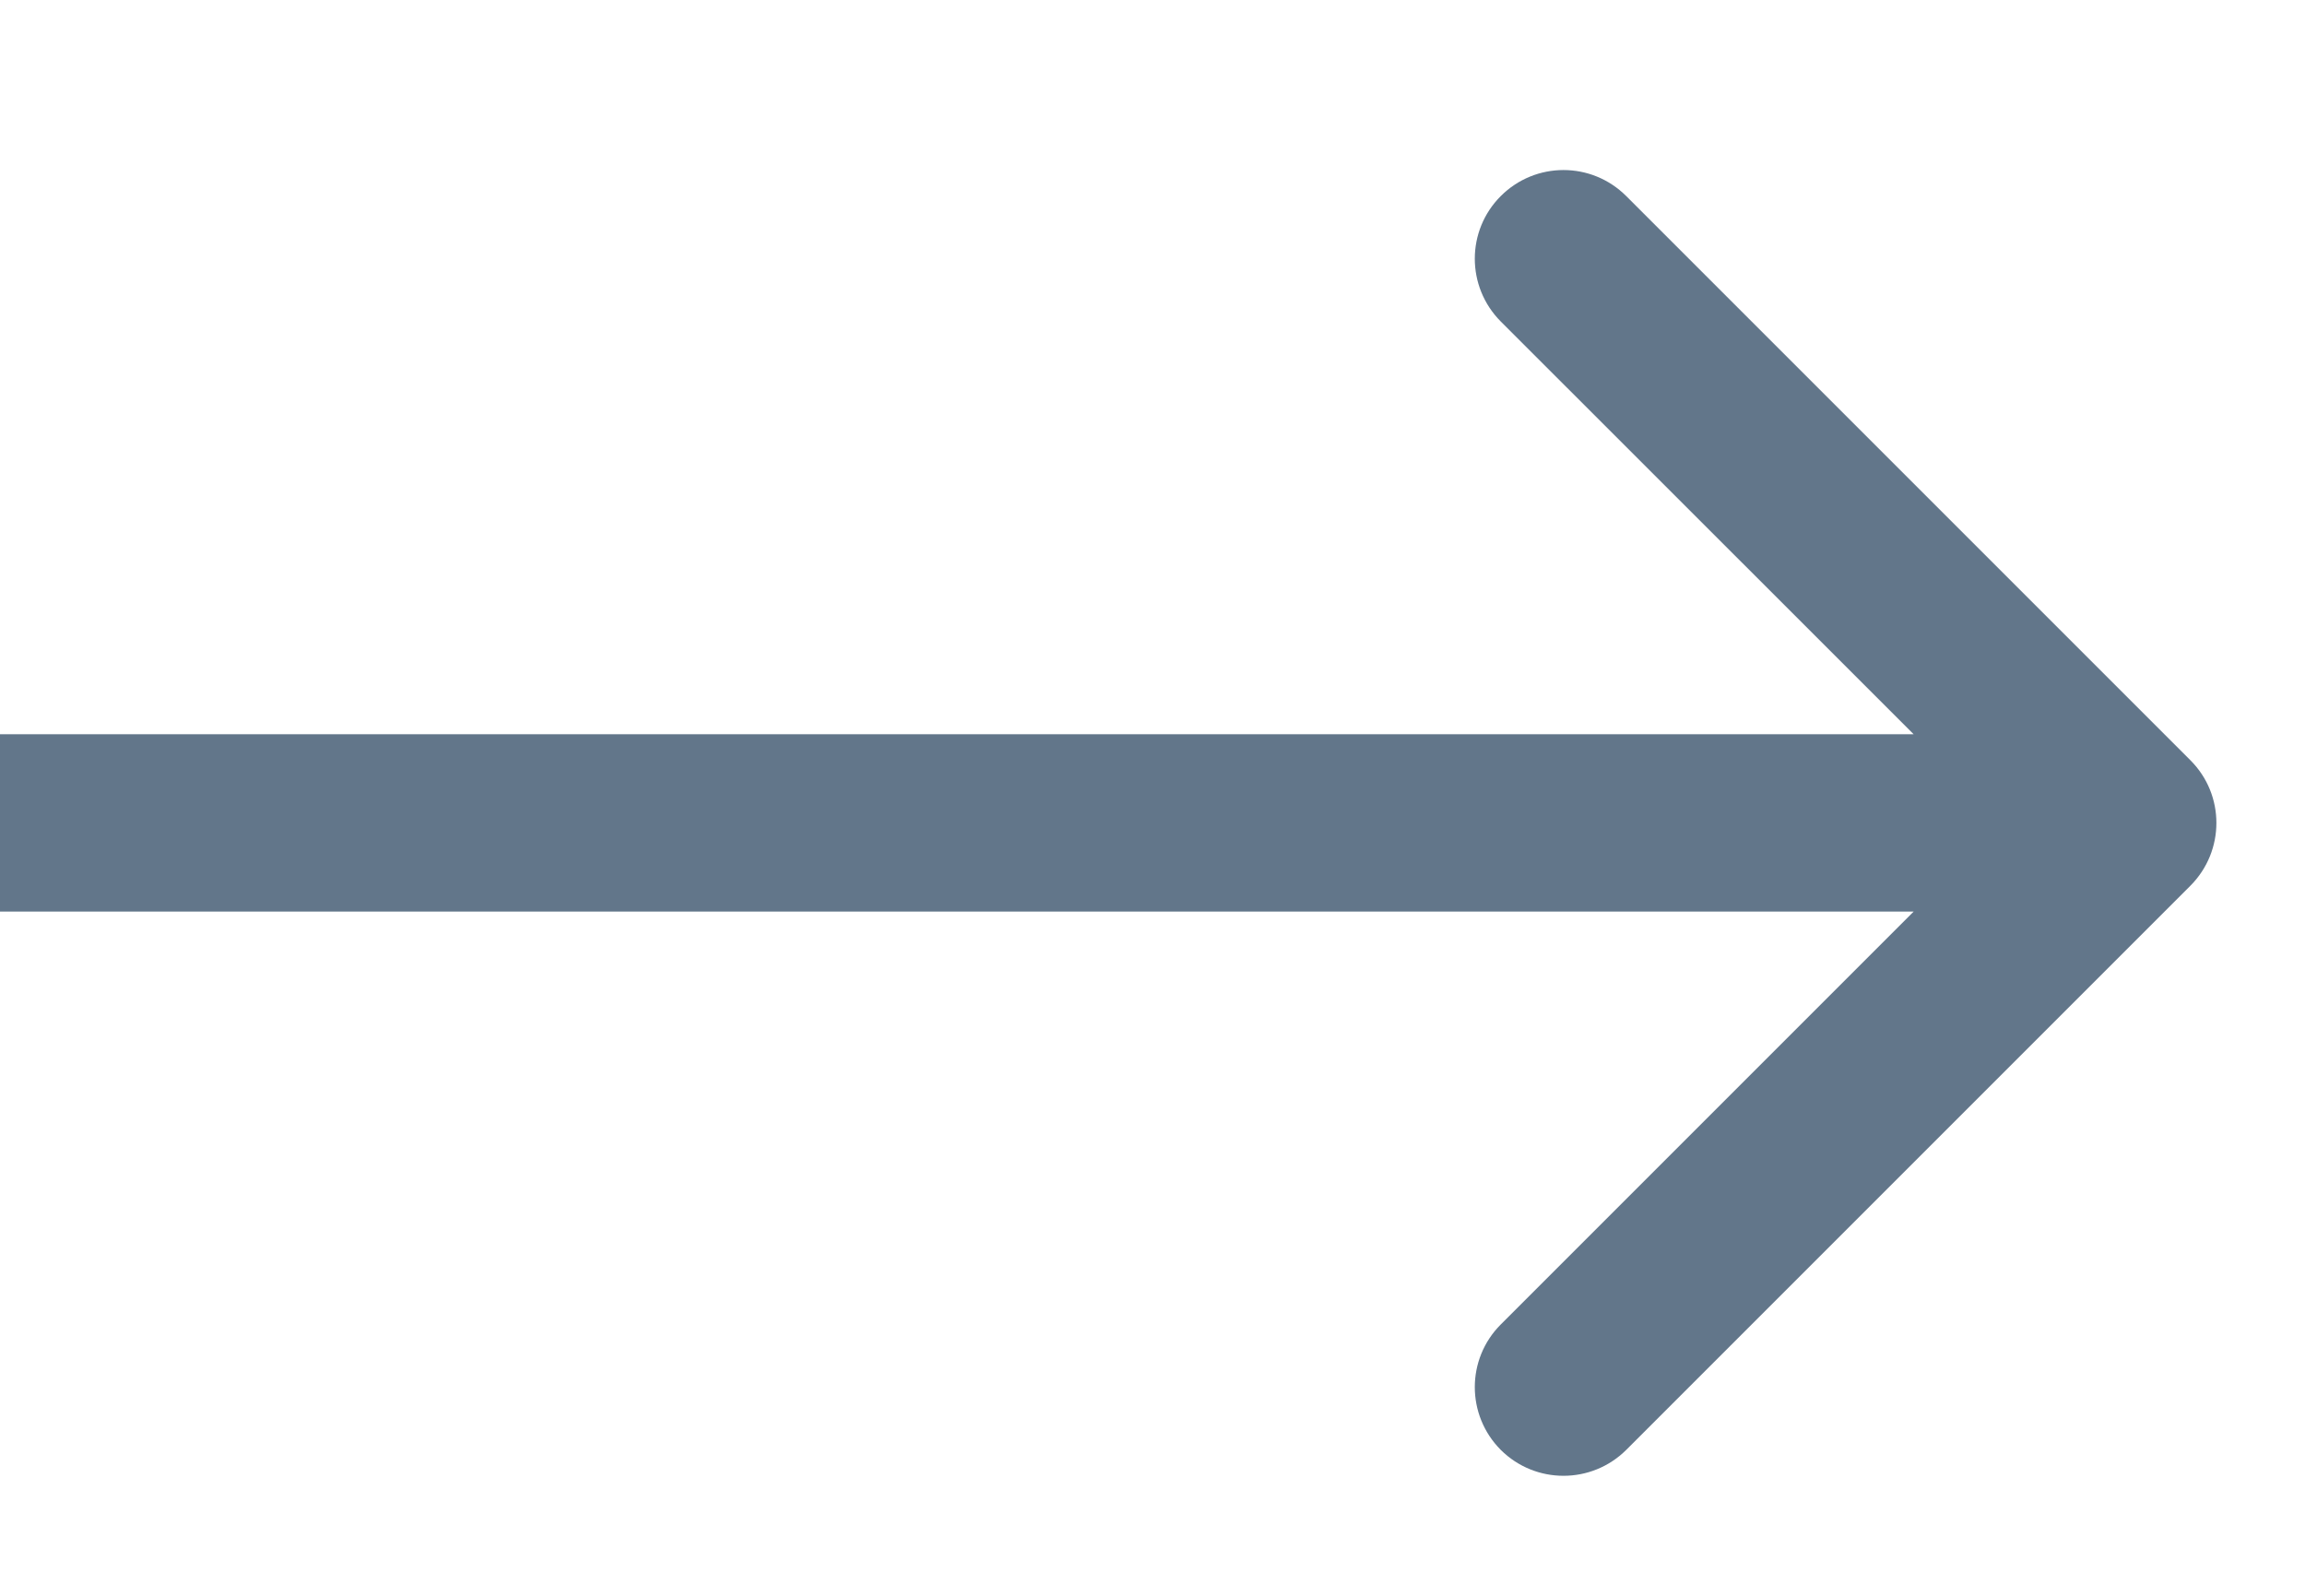 <svg width="13" height="9" viewBox="0 0 13 9" fill="none" xmlns="http://www.w3.org/2000/svg">
<path d="M12.354 4.995C12.549 4.799 12.549 4.483 12.354 4.288L9.172 1.106C8.976 0.91 8.66 0.91 8.464 1.106C8.269 1.301 8.269 1.617 8.464 1.813L11.293 4.641L8.464 7.47C8.269 7.665 8.269 7.981 8.464 8.177C8.66 8.372 8.976 8.372 9.172 8.177L12.354 4.995ZM0 5.141H12V4.141H0V5.141Z" fill="#62768A"/>
</svg>
